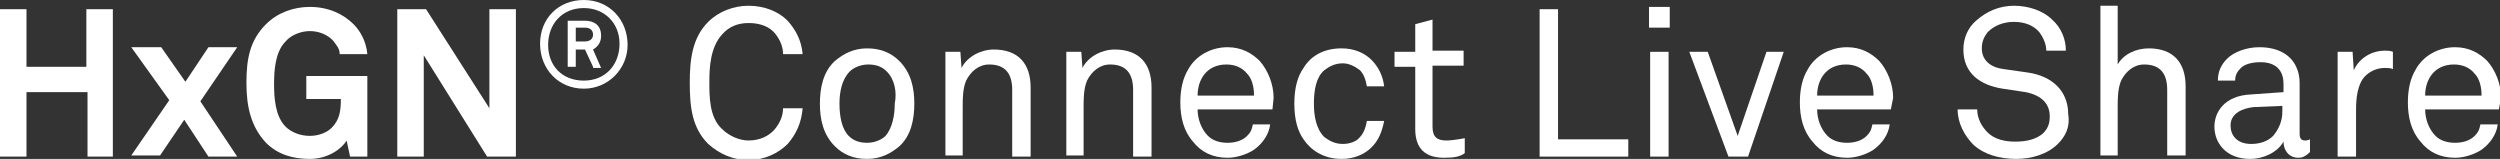 <?xml version="1.0" encoding="utf-8"?>
<!-- Generator: Adobe Illustrator 24.1.3, SVG Export Plug-In . SVG Version: 6.00 Build 0)  -->
<svg version="1.1" id="Layer_1" xmlns="http://www.w3.org/2000/svg" xmlns:xlink="http://www.w3.org/1999/xlink" x="0px" y="0px"
	 viewBox="0 0 217.1 13.8" style="enable-background:new 0 0 217.1 13.8;" xml:space="preserve">
<rect x="0" y="0" width="217.1" height="13.8" fill="#333333" stroke="none"/>
<style type="text/css">
	.st0{fill:#FFFFFF;}
</style>
<g>
	<g>
		<path class="st0" d="M7.6,13.6V8H2.3v5.6H0V0.8h2.3v5h5.2v-5h2.3v12.8H7.6z"/>
		<path class="st0" d="M17.4,8.8l3.2,4.8h-2.5L16,10.4l-2.1,3.1h-2.5l3.3-4.8l-3.3-4.6H14l2.1,3l2-3h2.5L17.4,8.8z"/>
		<path class="st0" d="M30.4,13.6l-0.3-1.4c-0.4,0.7-1.6,1.6-3.2,1.6c-1.5,0-2.8-0.4-3.8-1.4c-1.3-1.4-1.7-3.1-1.7-5.2
			c0-2.1,0.3-3.7,1.7-5.1c1-1,2.4-1.5,3.8-1.5c1.6,0,2.9,0.6,3.8,1.5c0.6,0.6,1.1,1.5,1.2,2.6h-2.4c0-0.5-0.3-0.8-0.6-1.2
			c-0.5-0.5-1.2-0.8-2-0.8c-0.7,0-1.6,0.3-2.1,0.9c-0.9,0.9-1,2.5-1,3.7c0,1.2,0.1,2.8,1,3.7c0.5,0.5,1.3,0.8,2.1,0.8
			c0.8,0,1.5-0.3,1.9-0.7c0.7-0.7,0.8-1.5,0.8-2.5h-3V6.6h5.3v7H30.4z"/>
		<path class="st0" d="M42.3,13.6l-5.5-8.8v8.8h-2.3V0.8h2.5l5.5,8.6V0.8h2.3v12.8H42.3z"/>
		<path class="st0" d="M50.7,7.7c-2.2,0-3.8-1.7-3.8-3.9S48.5,0,50.7,0c2.2,0,3.8,1.7,3.8,3.9C54.5,6,52.8,7.7,50.7,7.7z M50.7,0.7
			c-1.9,0-3.1,1.4-3.1,3.2S48.8,7,50.7,7c1.9,0,3.1-1.4,3.1-3.2C53.8,2,52.5,0.7,50.7,0.7z M51.5,5.8l-0.7-1.5h-0.8v1.5h-0.7v-4h1.5
			c0.8,0,1.4,0.4,1.4,1.3c0,0.5-0.2,0.9-0.7,1.2l0.7,1.6H51.5z M50.8,2.4h-0.8v1.2h0.8c0.4,0,0.7-0.2,0.7-0.6
			C51.5,2.6,51.2,2.4,50.8,2.4z"/>
		<path class="st0" d="M68.4,12.5c-0.8,0.8-2,1.4-3.4,1.4c-1.3,0-2.5-0.5-3.5-1.4c-1.4-1.4-1.6-3.2-1.6-5.3c0-2,0.2-3.9,1.6-5.3
			c0.9-0.9,2.2-1.4,3.5-1.4c1.4,0,2.6,0.5,3.4,1.3c0.7,0.8,1.2,1.7,1.3,2.9H68c0-0.7-0.3-1.3-0.7-1.8c-0.5-0.6-1.3-0.9-2.3-0.9
			c-0.9,0-1.7,0.3-2.3,1c-1,1.1-1.1,2.8-1.1,4.1c0,1.3,0,3.1,1.1,4.1c0.6,0.6,1.5,1,2.3,1c1,0,1.8-0.4,2.3-1
			c0.4-0.5,0.7-1.1,0.7-1.8h1.7C69.6,10.7,69.1,11.7,68.4,12.5z"/>
		<path class="st0" d="M78.1,12.7c-0.7,0.6-1.6,1.1-2.8,1.1s-2.1-0.4-2.8-1.1c-1-1-1.3-2.3-1.3-3.7s0.3-2.8,1.3-3.7
			c0.7-0.6,1.6-1.1,2.8-1.1s2.1,0.4,2.8,1.1c1,1,1.3,2.3,1.3,3.7S79.1,11.8,78.1,12.7z M77,6.2c-0.4-0.4-0.9-0.6-1.6-0.6
			s-1.3,0.3-1.6,0.6C73.1,6.9,72.9,8,72.9,9c0,1.1,0.2,2.2,0.8,2.8c0.4,0.4,0.9,0.6,1.6,0.6s1.3-0.3,1.6-0.6
			c0.6-0.7,0.8-1.8,0.8-2.8C77.9,8,77.7,6.9,77,6.2z"/>
		<path class="st0" d="M87.9,13.6V7.8c0-1.4-0.6-2.2-2-2.2c-0.9,0-1.6,0.6-2,1.4c-0.3,0.7-0.3,1.6-0.3,2.3v4.2h-1.5V4.5h1.3l0.1,1.4
			c0.5-1,1.7-1.6,2.8-1.6c2.1,0,3.2,1.2,3.2,3.3v6H87.9z"/>
		<path class="st0" d="M98.4,13.6V7.8c0-1.4-0.6-2.2-2-2.2c-0.9,0-1.6,0.6-2,1.4c-0.3,0.7-0.3,1.6-0.3,2.3v4.2h-1.5V4.5h1.3l0.1,1.4
			c0.5-1,1.7-1.6,2.8-1.6c2.1,0,3.2,1.2,3.2,3.3v6H98.4z"/>
		<path class="st0" d="M110.5,9.5H104c0,0.8,0.3,1.7,0.9,2.3c0.4,0.4,1,0.6,1.7,0.6c0.7,0,1.3-0.2,1.7-0.6c0.3-0.3,0.4-0.5,0.5-1
			h1.5c-0.1,0.9-0.7,1.7-1.4,2.2c-0.6,0.4-1.5,0.7-2.3,0.7c-1.3,0-2.3-0.5-3-1.4c-0.8-0.9-1.1-2.1-1.1-3.4c0-1.1,0.2-2.1,0.7-2.9
			c0.6-1.1,1.9-1.9,3.4-1.9c1.2,0,2.1,0.5,2.8,1.2c0.7,0.8,1.2,2,1.2,3.2L110.5,9.5z M108.3,6.4c-0.4-0.5-1-0.8-1.8-0.8
			c-1.7,0-2.5,1.3-2.5,2.7h4.9C108.9,7.5,108.7,6.8,108.3,6.4z"/>
		<path class="st0" d="M119.1,12.8c-0.6,0.6-1.5,1-2.6,1c-1.6,0-2.7-0.8-3.3-1.7c-0.5-0.7-0.8-1.7-0.8-3.1c0-1.4,0.3-2.4,0.8-3.1
			c0.6-1,1.7-1.7,3.3-1.7c1.1,0,2,0.4,2.6,1c0.6,0.6,1,1.4,1.1,2.3h-1.5c-0.1-0.6-0.3-1.1-0.6-1.4c-0.4-0.3-0.9-0.6-1.5-0.6
			c-0.7,0-1.2,0.3-1.6,0.6c-0.7,0.6-0.9,1.7-0.9,2.9c0,1.1,0.2,2.2,0.9,2.9c0.4,0.3,0.9,0.6,1.6,0.6c0.6,0,1.2-0.2,1.5-0.6
			c0.3-0.3,0.5-0.8,0.6-1.4h1.5C120,11.5,119.7,12.2,119.1,12.8z"/>
		<path class="st0" d="M125.4,13.7c-2,0-2.5-1.2-2.5-2.5V5.8h-1.8V4.5h1.8V2.1l1.5-0.4v2.7h2.7v1.3h-2.7v5.3c0,0.9,0.4,1.2,1.2,1.2
			c0.6,0,1.6-0.2,1.6-0.2v1.3C126.8,13.6,126.3,13.7,125.4,13.7z"/>
		<path class="st0" d="M133.7,13.6V0.8h1.6v11.3h6.1v1.5H133.7z"/>
		<path class="st0" d="M143.2,2.4V0.6h1.8v1.8H143.2z M143.3,13.6V4.5h1.6v9.1H143.3z"/>
		<path class="st0" d="M151.8,13.6h-1.7l-3.4-9.1h1.6l2.6,7.3l2.5-7.3h1.5L151.8,13.6z"/>
		<path class="st0" d="M164.2,9.5h-6.4c0,0.8,0.3,1.7,0.9,2.3c0.4,0.4,1,0.6,1.7,0.6c0.7,0,1.3-0.2,1.7-0.6c0.3-0.3,0.4-0.5,0.5-1
			h1.5c-0.1,0.9-0.7,1.7-1.4,2.2c-0.6,0.4-1.5,0.7-2.3,0.7c-1.3,0-2.3-0.5-3-1.4c-0.8-0.9-1.1-2.1-1.1-3.4c0-1.1,0.2-2.1,0.7-2.9
			c0.6-1.1,1.9-1.9,3.4-1.9c1.2,0,2.1,0.5,2.8,1.2c0.7,0.8,1.2,2,1.2,3.2L164.2,9.5z M162.1,6.4c-0.4-0.5-1-0.8-1.8-0.8
			c-1.7,0-2.5,1.3-2.5,2.7h4.9C162.7,7.5,162.5,6.8,162.1,6.4z"/>
		<path class="st0" d="M178.7,12.5c-0.9,0.9-2.3,1.3-3.6,1.3c-1.5,0-2.8-0.4-3.7-1.2c-0.8-0.8-1.4-1.9-1.4-3.1h1.7
			c0,0.8,0.4,1.5,0.9,2c0.6,0.6,1.5,0.8,2.4,0.8c1,0,1.8-0.2,2.4-0.7c0.4-0.4,0.6-0.8,0.6-1.5c0-1-0.6-1.8-2.1-2.1l-2-0.3
			c-1.9-0.3-3.4-1.3-3.4-3.4c0-1,0.4-1.9,1.1-2.5c0.9-0.8,2-1.3,3.3-1.3c1.2,0,2.5,0.4,3.3,1.2c0.8,0.7,1.2,1.7,1.2,2.7h-1.7
			c0-0.6-0.3-1.2-0.6-1.6c-0.5-0.6-1.3-0.9-2.2-0.9c-0.9,0-1.7,0.3-2.3,0.9c-0.3,0.4-0.5,0.8-0.5,1.4c0,1.2,1,1.7,1.9,1.8
			c0.7,0.1,1.4,0.2,2.1,0.3c2.1,0.3,3.5,1.6,3.5,3.6C179.8,11.1,179.3,11.9,178.7,12.5z"/>
		<path class="st0" d="M188.2,13.6V7.8c0-1.4-0.6-2.2-2-2.2c-0.9,0-1.6,0.6-2,1.4c-0.3,0.7-0.3,1.6-0.3,2.3v4.2h-1.5v-13h1.5v5.1
			c0.5-0.9,1.6-1.4,2.7-1.4c2.1,0,3.2,1.2,3.2,3.3v6H188.2z"/>
		<path class="st0" d="M199.6,13.7c-0.8,0-1.3-0.6-1.3-1.4h0c-0.5,0.9-1.7,1.5-2.9,1.5c-2.1,0-3.1-1.4-3.1-2.8
			c0-1.2,0.8-2.7,3.2-2.8l2.8-0.2V7.3c0-0.5-0.1-1-0.5-1.4c-0.3-0.3-0.8-0.5-1.5-0.5c-0.8,0-1.4,0.2-1.7,0.5
			c-0.3,0.3-0.5,0.6-0.5,1.1h-1.5c0-0.8,0.3-1.4,0.8-1.9c0.6-0.6,1.7-1,2.8-1c1.8,0,2.8,0.8,3.2,1.7c0.2,0.4,0.3,0.9,0.3,1.4v4.4
			c0,0.5,0.2,0.6,0.5,0.6c0.2,0,0.4-0.1,0.4-0.1v1.1C200.2,13.6,199.9,13.7,199.6,13.7z M198.1,9.2l-2.4,0.1c-0.9,0.1-2,0.5-2,1.6
			c0,0.8,0.5,1.6,1.8,1.6c0.7,0,1.4-0.2,1.9-0.7c0.5-0.6,0.8-1.3,0.8-2.1V9.2z"/>
		<path class="st0" d="M207.1,5.9c-0.7,0-1.3,0.3-1.7,0.7c-0.7,0.7-0.8,2-0.8,2.9v4.1H203V4.5h1.3l0.1,1.6c0.5-1.1,1.6-1.7,2.7-1.7
			c0.2,0,0.5,0,0.7,0.1V6C207.6,5.9,207.3,5.9,207.1,5.9z"/>
		<path class="st0" d="M217,9.5h-6.4c0,0.8,0.3,1.7,0.9,2.3c0.4,0.4,1,0.6,1.7,0.6c0.7,0,1.3-0.2,1.7-0.6c0.3-0.3,0.4-0.5,0.5-1h1.5
			c-0.1,0.9-0.7,1.7-1.4,2.2c-0.6,0.4-1.5,0.7-2.3,0.7c-1.3,0-2.3-0.5-3-1.4c-0.8-0.9-1.1-2.1-1.1-3.4c0-1.1,0.2-2.1,0.7-2.9
			c0.6-1.1,1.9-1.9,3.4-1.9c1.2,0,2.1,0.5,2.8,1.2c0.7,0.8,1.2,2,1.2,3.2L217,9.5z M214.9,6.4c-0.4-0.5-1-0.8-1.8-0.8
			c-1.7,0-2.5,1.3-2.5,2.7h4.9C215.5,7.5,215.3,6.8,214.9,6.4z"/>
	</g>
</g>
</svg>
